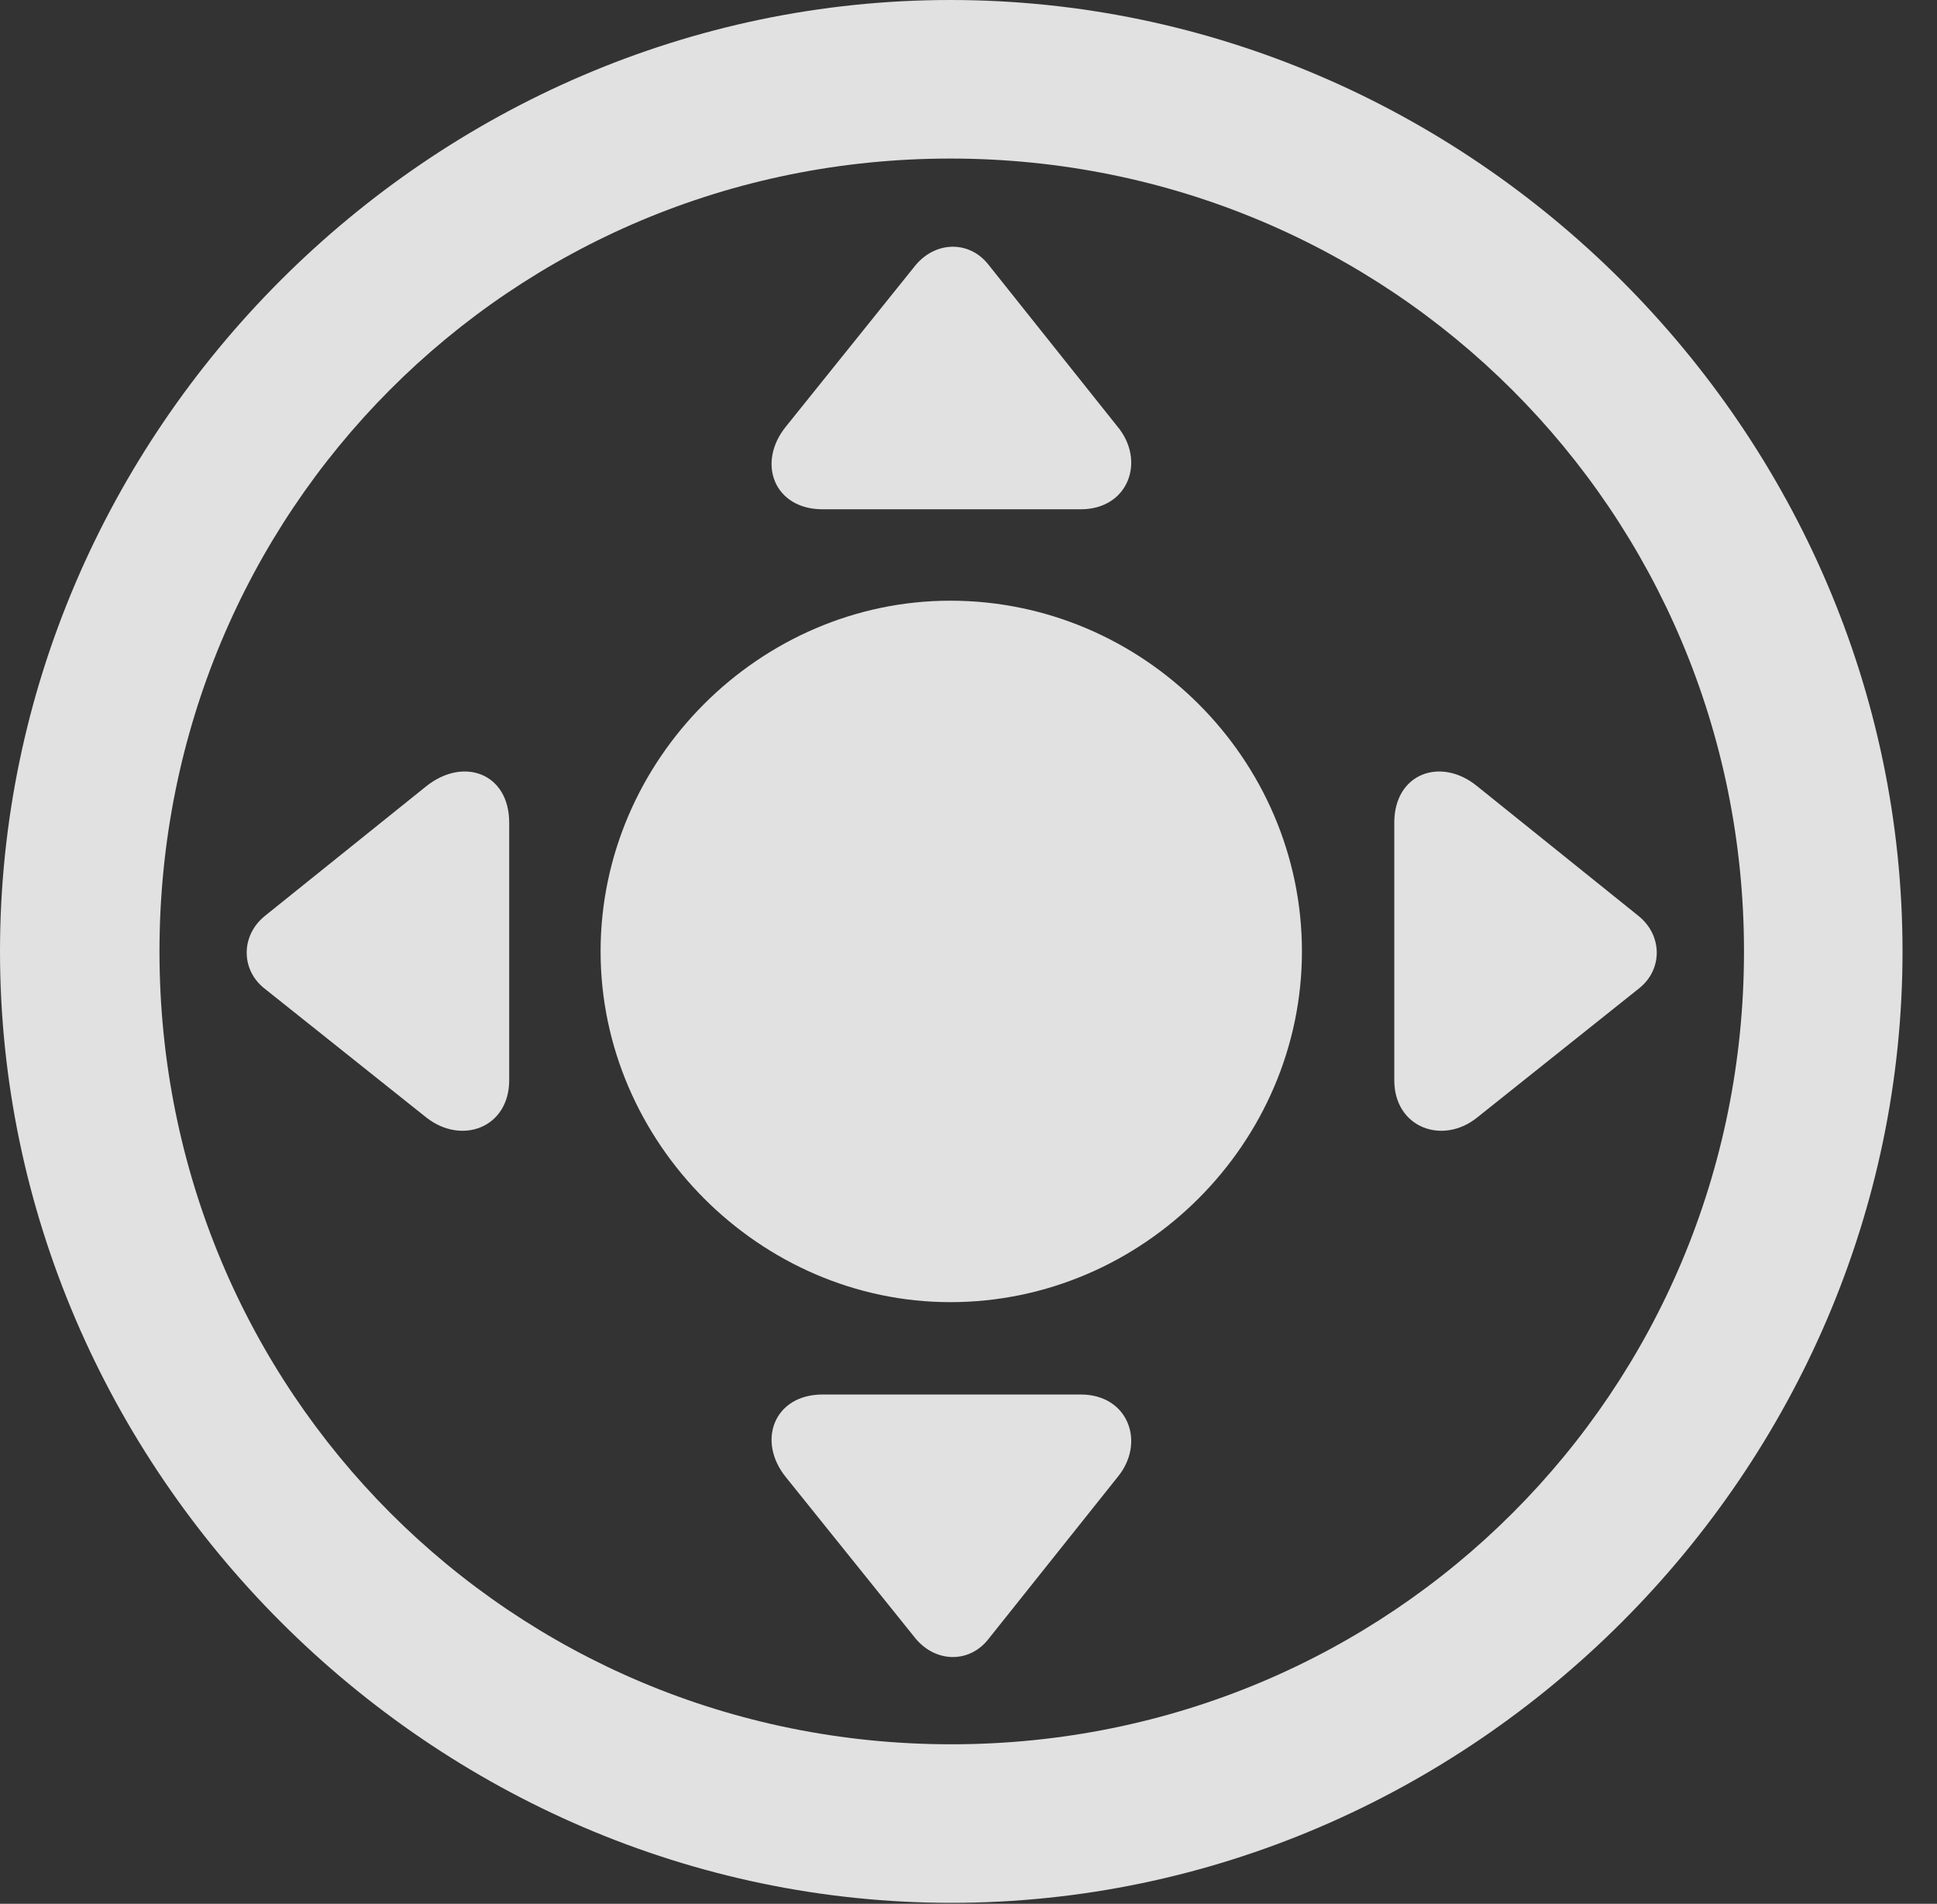 <?xml version="1.0" encoding="UTF-8"?>
<!--Generator: Apple Native CoreSVG 232.5-->
<!DOCTYPE svg
PUBLIC "-//W3C//DTD SVG 1.1//EN"
       "http://www.w3.org/Graphics/SVG/1.1/DTD/svg11.dtd">
<svg version="1.1" xmlns="http://www.w3.org/2000/svg" xmlns:xlink="http://www.w3.org/1999/xlink" width="20.283" height="19.932">
 <rect width="100%" height="100%" fill="#333333" stroke="none"/>
 <g>
  <rect height="19.932" opacity="0" width="20.283" x="0" y="0"/>
  <path d="M9.961 19.922C15.41 19.922 19.922 15.4 19.922 9.961C19.922 4.512 15.4 0 9.951 0C4.512 0 0 4.512 0 9.961C0 15.4 4.521 19.922 9.961 19.922ZM9.961 18.262C5.352 18.262 1.67 14.57 1.67 9.961C1.67 5.352 5.342 1.66 9.951 1.66C14.56 1.66 18.262 5.352 18.262 9.961C18.262 14.57 14.57 18.262 9.961 18.262Z" fill="#ffffff" fill-opacity="0.85"/>
  <path d="M9.951 13.633C11.973 13.633 13.633 11.963 13.633 9.961C13.633 7.949 11.973 6.289 9.951 6.289C7.959 6.289 6.289 7.949 6.289 9.961C6.289 11.963 7.959 13.633 9.951 13.633ZM11.699 4.463L10.352 2.773C10.156 2.52 9.805 2.52 9.59 2.773L8.232 4.463C7.92 4.844 8.105 5.332 8.613 5.332L11.318 5.332C11.816 5.332 12.002 4.824 11.699 4.463ZM15.469 11.699L17.158 10.352C17.412 10.156 17.412 9.795 17.158 9.59L15.469 8.232C15.088 7.92 14.6 8.096 14.6 8.613L14.6 11.309C14.6 11.807 15.107 11.992 15.469 11.699ZM11.699 15.469C12.002 15.107 11.816 14.6 11.318 14.6L8.613 14.6C8.105 14.6 7.92 15.088 8.232 15.469L9.59 17.158C9.805 17.412 10.156 17.412 10.352 17.158ZM4.463 11.699C4.834 11.992 5.332 11.807 5.332 11.309L5.332 8.613C5.332 8.096 4.854 7.92 4.463 8.232L2.773 9.59C2.52 9.795 2.52 10.156 2.773 10.352Z" fill="#ffffff" fill-opacity="0.85"/>
 </g>
</svg>
